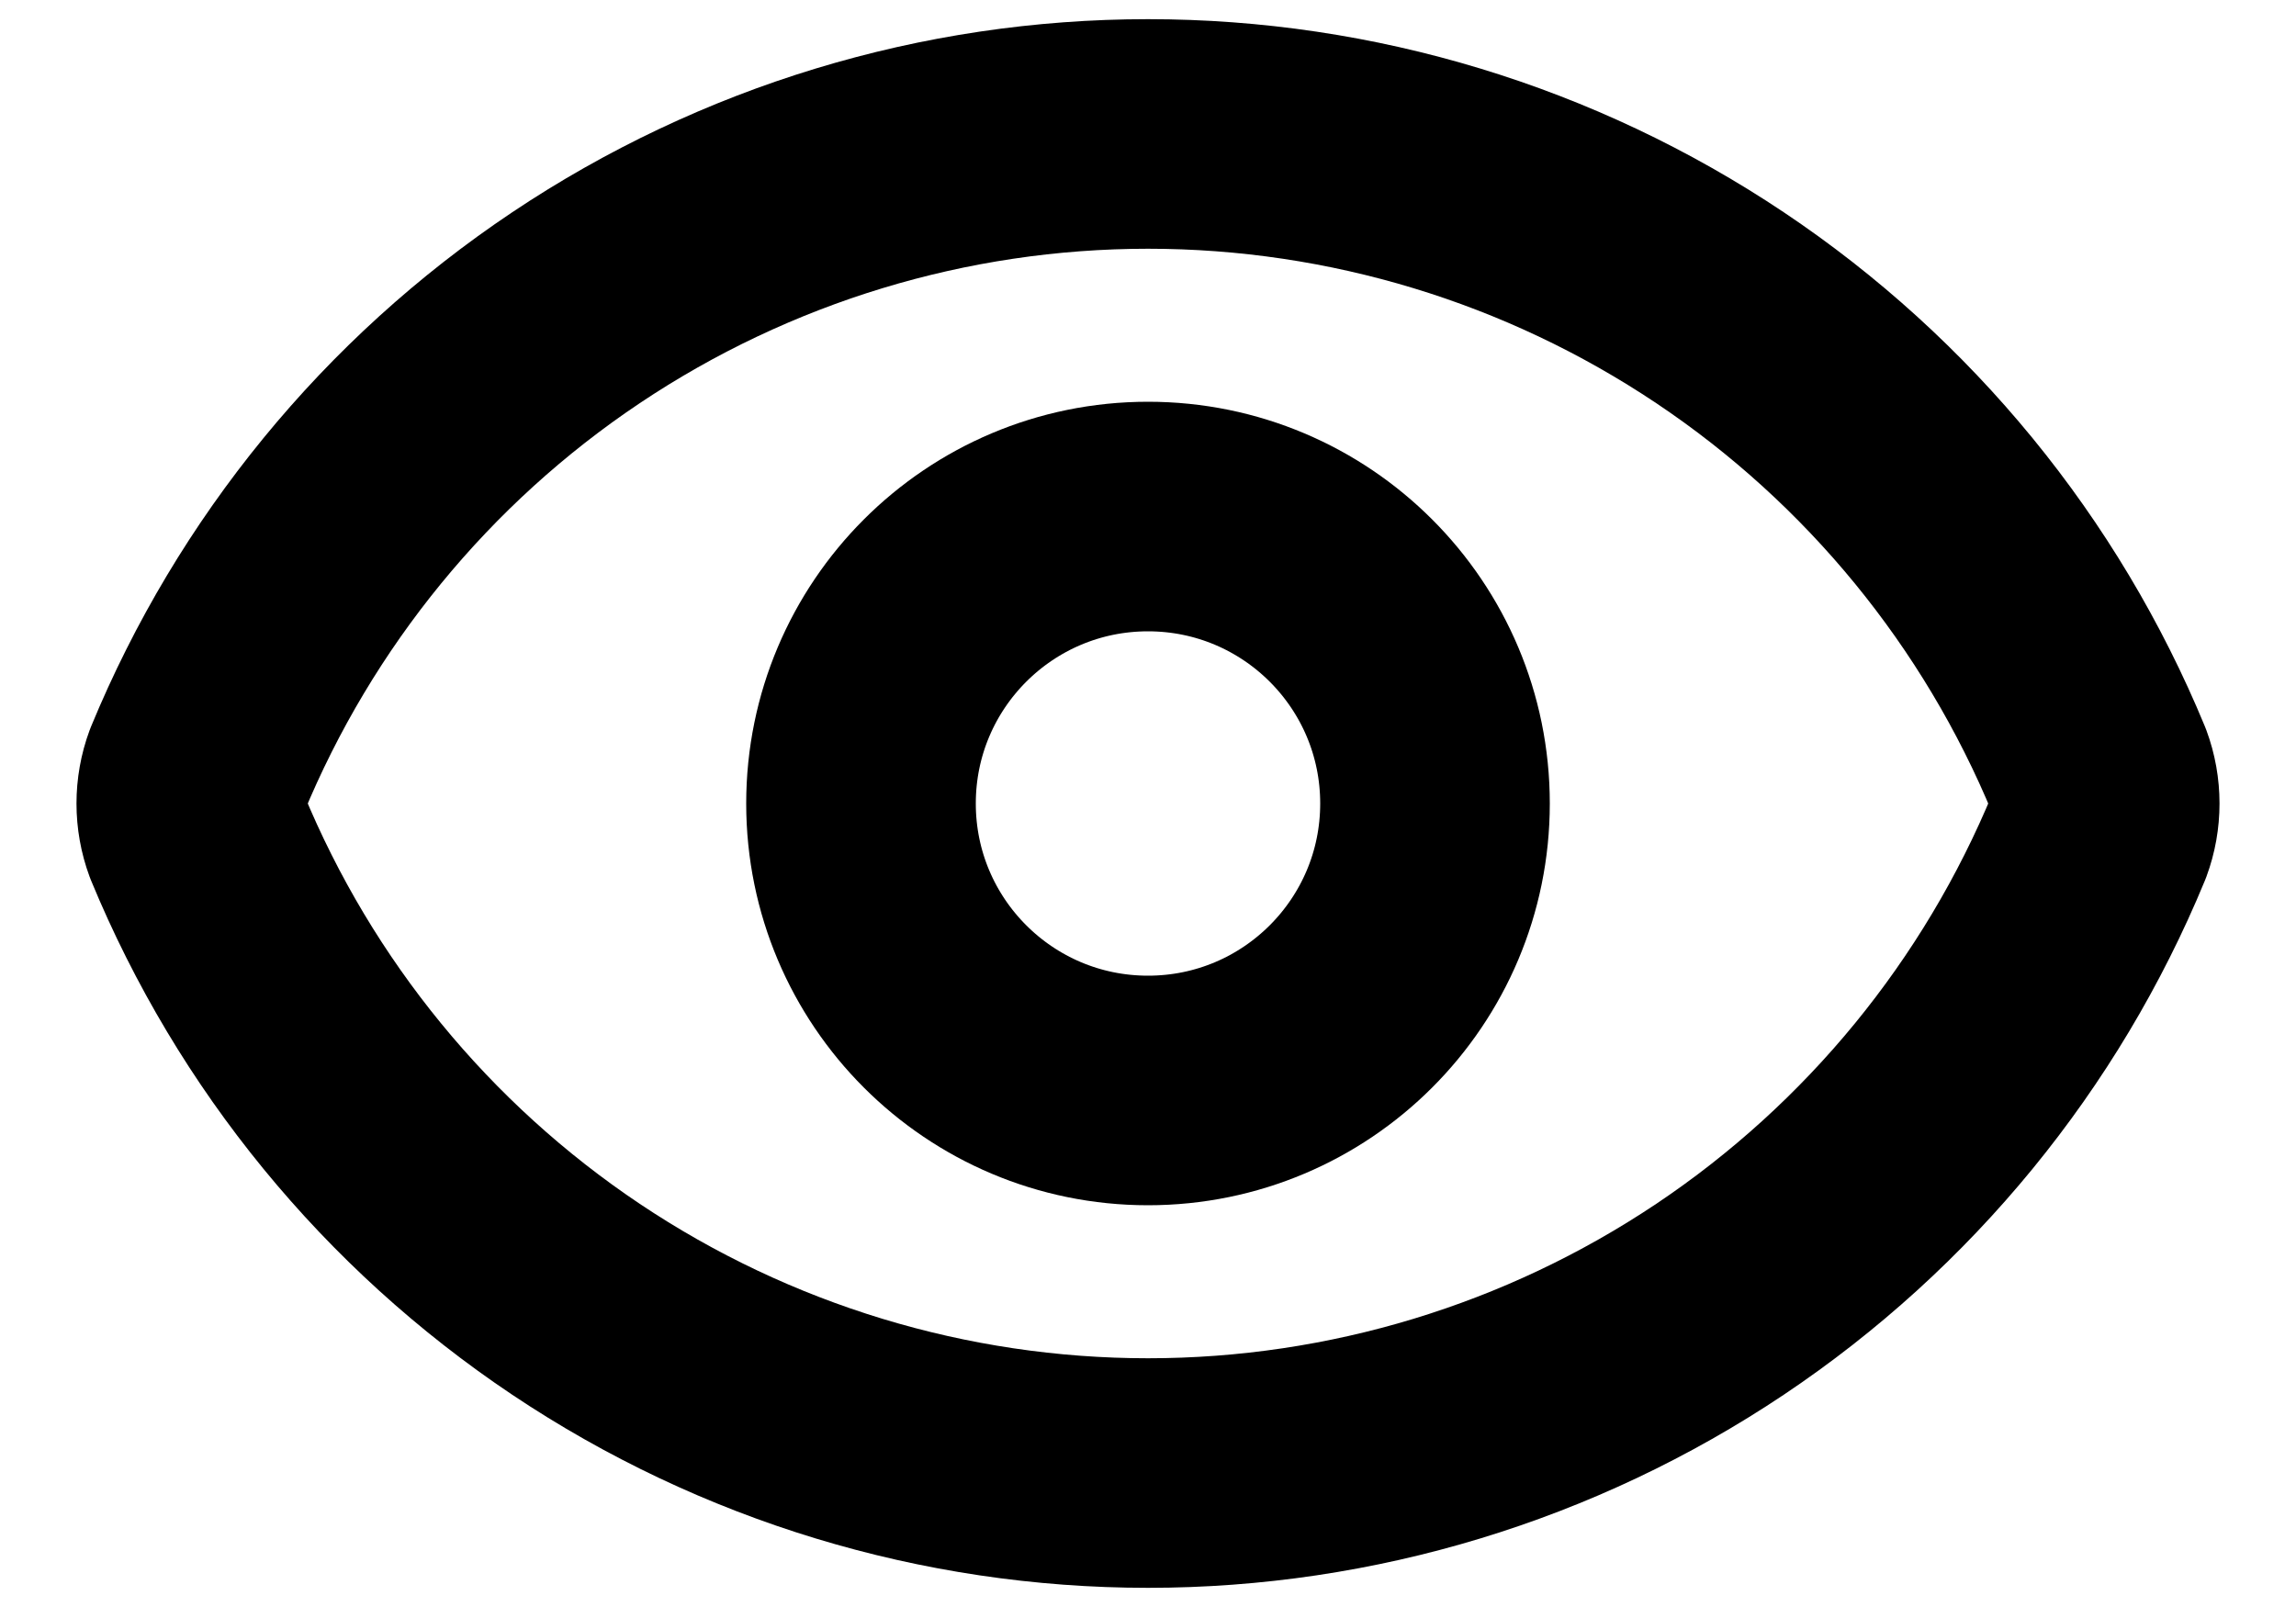 <svg width="20" height="14" viewBox="0 0 20 14" fill="none" xmlns="http://www.w3.org/2000/svg">
<path d="M1.718 7.29C1.649 7.103 1.649 6.897 1.718 6.71C2.395 5.07 3.543 3.667 5.017 2.681C6.492 1.694 8.226 1.167 10 1.167C11.774 1.167 13.508 1.694 14.983 2.681C16.457 3.667 17.605 5.07 18.282 6.71C18.351 6.897 18.351 7.103 18.282 7.29C17.605 8.93 16.457 10.332 14.983 11.319C13.508 12.306 11.774 12.833 10 12.833C8.226 12.833 6.492 12.306 5.017 11.319C3.543 10.332 2.395 8.93 1.718 7.29Z" stroke="black" stroke-width="2" stroke-linecap="round" stroke-linejoin="round"/>
<path d="M10 9.5C11.381 9.5 12.5 8.381 12.5 7C12.5 5.619 11.381 4.5 10 4.5C8.619 4.5 7.5 5.619 7.5 7C7.5 8.381 8.619 9.5 10 9.5Z" stroke="black" stroke-width="2" stroke-linecap="round" stroke-linejoin="round"/>
</svg>
